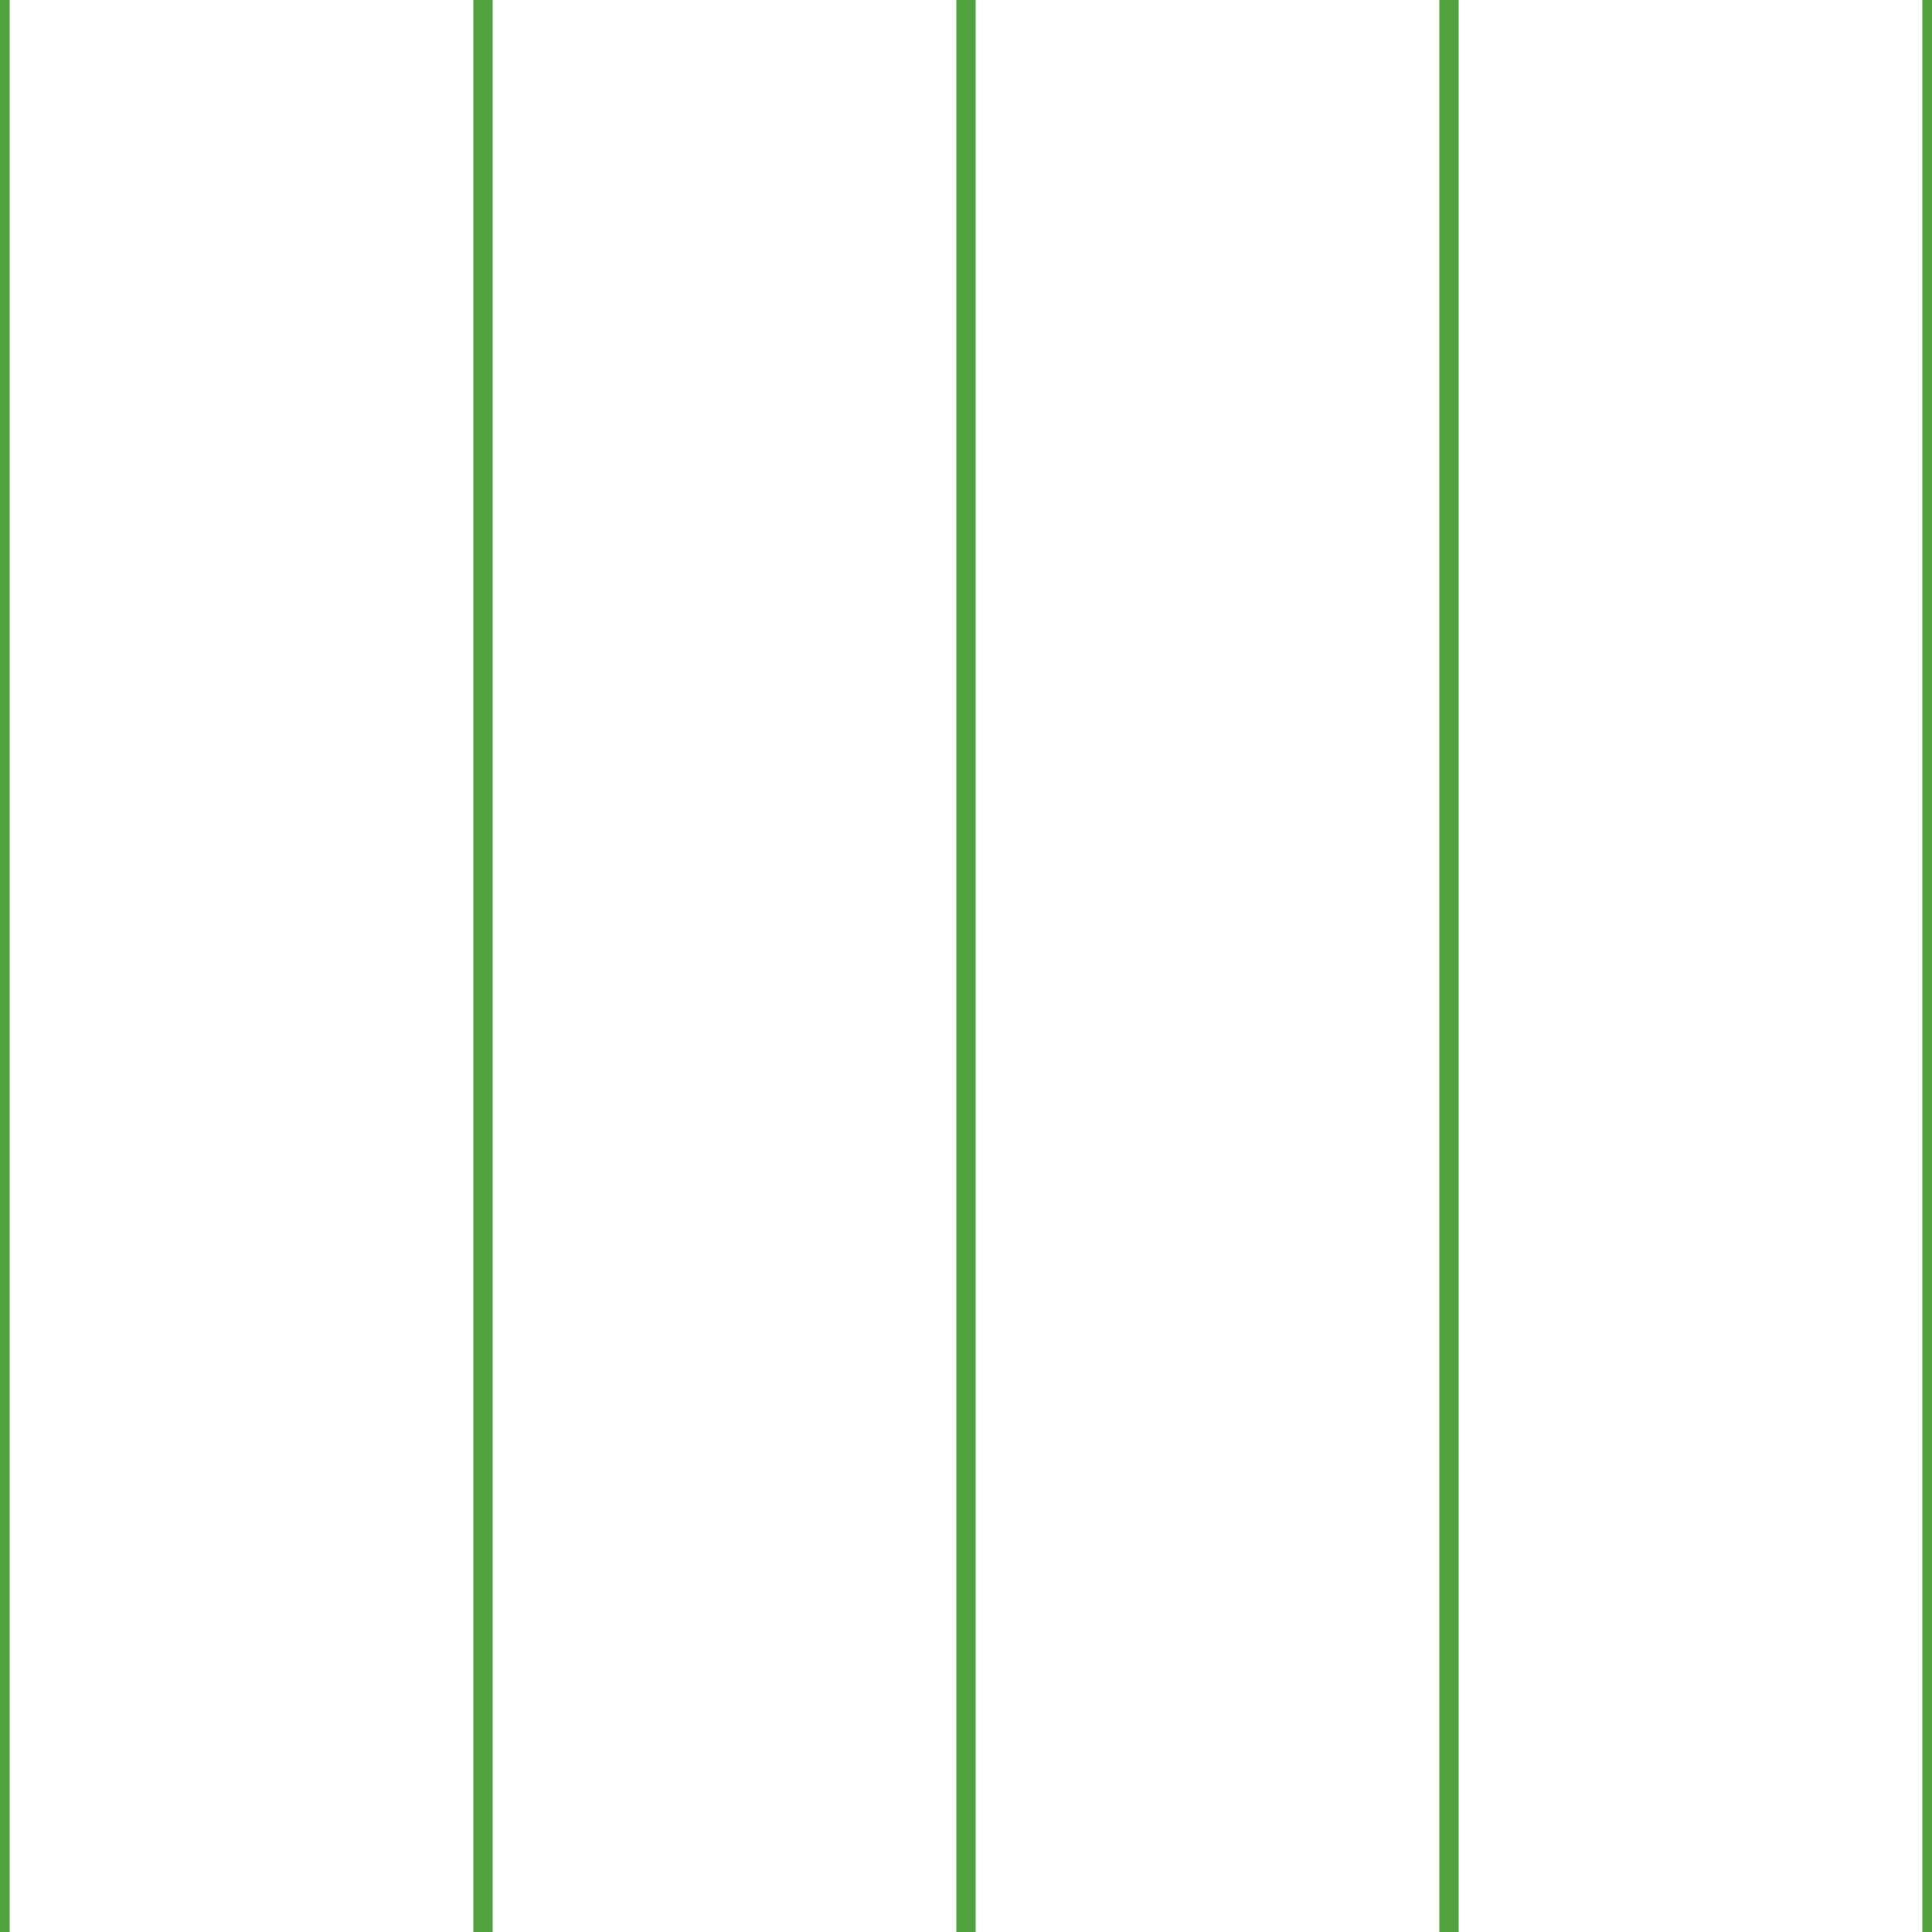 <?xml version='1.0' encoding='UTF-8'?>
<svg xmlns='http://www.w3.org/2000/svg' xmlns:xlink='http://www.w3.org/1999/xlink' style='isolation:isolate' viewBox='0 0 200 200' width='200' height='200'>
<line x1='0' y1='0' x2='0' y2='200' stroke-width='2' stroke='#51A13D' />
<line x1='50' y1='0' x2='50' y2='200' stroke-width='2' stroke='#51A13D' />
<line x1='100' y1='0' x2='100' y2='200' stroke-width='2' stroke='#51A13D' />
<line x1='150' y1='0' x2='150' y2='200' stroke-width='2' stroke='#51A13D' />
<line x1='200' y1='0' x2='200' y2='200' stroke-width='2' stroke='#51A13D' />
</svg>
